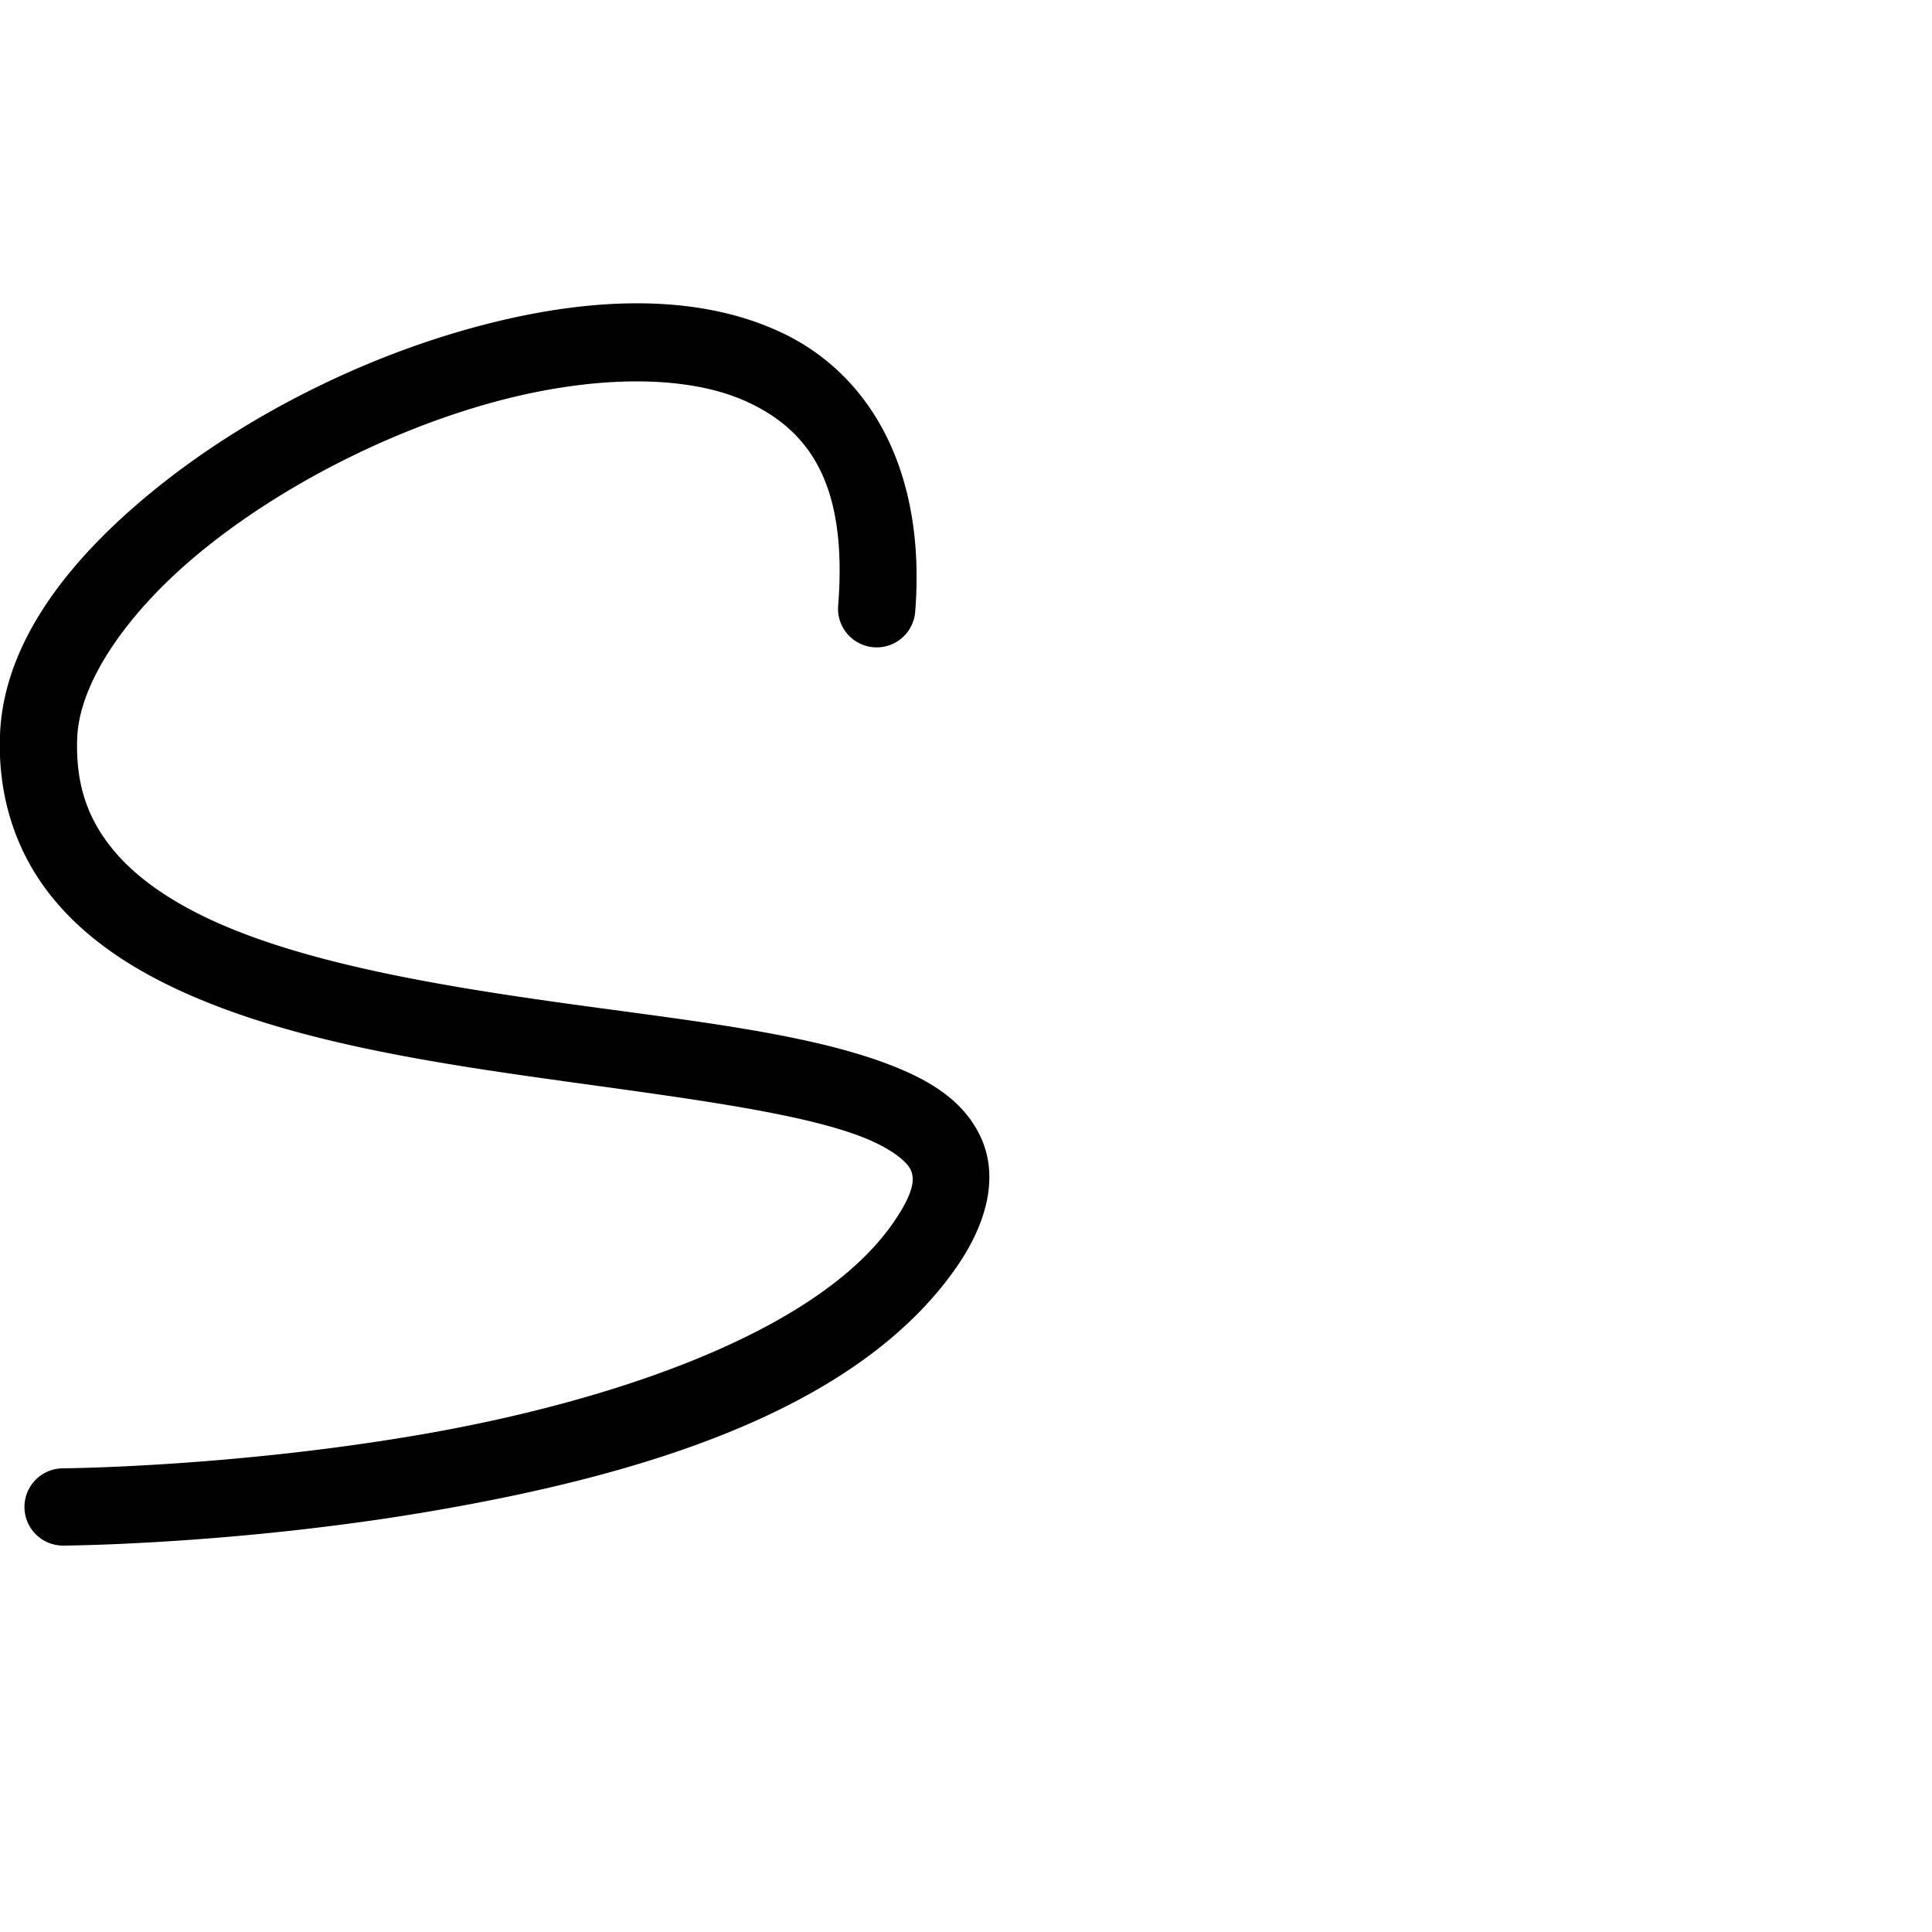 <?xml version="1.0" encoding="UTF-8" standalone="no"?>
<!-- Created with Inkscape (http://www.inkscape.org/) -->

<svg
   height="1000"
   width="1000"
   sodipodi:docname="capital_S.svg"
   version="1.1"
   id="svg1"
   inkscape:version="1.3.2 (1:1.3.2+202311252150+091e20ef0f)"
   xmlns:inkscape="http://www.inkscape.org/namespaces/inkscape"
   xmlns:sodipodi="http://sodipodi.sourceforge.net/DTD/sodipodi-0.dtd"
   xmlns="http://www.w3.org/2000/svg"
   xmlns:svg="http://www.w3.org/2000/svg"
   xmlns:rdf="http://www.w3.org/1999/02/22-rdf-syntax-ns#"
   xmlns:cc="http://creativecommons.org/ns#"
   xmlns:dc="http://purl.org/dc/elements/1.1/">
  <sodipodi:namedview
     id="base"
     pagecolor="#ffffff"
     bordercolor="#000000"
     borderopacity="0.3"
     inkscape:pageopacity="0.0"
     inkscape:pageshadow="2"
     inkscape:zoom="0.93227038"
     inkscape:cx="-101.90177"
     inkscape:cy="338.42113"
     inkscape:document-units="px"
     inkscape:current-layer="layer1"
     showgrid="false"
     showguides="true"
     inkscape:window-width="2484"
     inkscape:window-height="1236"
     inkscape:window-x="876"
     inkscape:window-y="681"
     inkscape:window-maximized="0"
     showborder="false"
     inkscape:showpageshadow="false"
     inkscape:pagecheckerboard="0"
     inkscape:deskcolor="#d1d1d1"
     borderlayer="false">
    <sodipodi:guide
       id="guide_baseline"
       inkscape:label="baseline"
       position="0,200"
       orientation="0,1"
       inkscape:locked="false"
       inkscape:color="rgb(0,134,229)" />
    <sodipodi:guide
       id="guide_ascender"
       inkscape:label="ascender"
       position="0,892"
       orientation="0,1"
       inkscape:locked="false"
       inkscape:color="rgb(0,134,229)" />
    <sodipodi:guide
       id="guide_caps"
       inkscape:label="caps"
       position="0,843"
       orientation="0,1"
       inkscape:locked="false"
       inkscape:color="rgb(0,134,229)" />
    <sodipodi:guide
       id="guide_xheight"
       inkscape:label="xheight"
       position="-167.776,558.717"
       orientation="0,1"
       inkscape:locked="false"
       inkscape:color="rgb(0,134,229)" />
    <sodipodi:guide
       id="guide_descender"
       inkscape:label="descender"
       position="0,28"
       orientation="0,1"
       inkscape:locked="false" />
    <sodipodi:guide
       position="277.04,289.514"
       orientation="-1,0"
       id="guide1"
       inkscape:locked="false"
       inkscape:label=""
       inkscape:color="rgb(0,134,229)" />
    <sodipodi:guide
       position="0,1000"
       orientation="-1,0"
       id="guide2"
       inkscape:locked="false"
       inkscape:label=""
       inkscape:color="rgb(0,134,229)" />
  </sodipodi:namedview>
  <defs
     id="defs4" />
  <g
     id="layer1"
     inkscape:groupmode="layer"
     inkscape:label="Layer 1">
    <path
       style="color:#000000;opacity:1;fill:#000000;stroke-linecap:round;stroke-linejoin:round;stroke-miterlimit:0;-inkscape-stroke:none"
       d="m 327.381,157 c -27.634,0.271 -56.735,5.296 -85.723,13.475 C 183.683,186.831 125.732,216.536 80.693,252.908 35.655,289.279 1.855,332.521 0,380.301 c -1.257,32.369 8.499,60.661 25.889,82.74 17.389,22.079 41.565,38.102 68.982,50.494 54.835,24.784 123.822,35.826 188.793,44.945 64.971,9.119 126.511,16.597 160.643,29.279 17.066,6.341 25.24,13.656 27.084,17.777 1.844,4.121 2.417,10.74 -8.982,27.266 -39.376,57.084 -146.501,92.813 -244.641,109.729 C 119.628,759.447 32.543,760 32.543,760 A 20,20 0 0 0 12.66,780.117 20,20 0 0 0 32.777,800 c 0,0 89.887,-0.485 191.785,-18.049 101.898,-17.563 217.878,-49.753 270.773,-126.436 15.464,-22.418 21.571,-46.19 12.566,-66.314 -9.005,-20.124 -28.063,-30.911 -49.664,-38.938 C 415.037,534.211 353.499,527.89 289.225,518.869 224.95,509.848 158.522,498.408 111.346,477.086 87.758,466.425 69.28,453.488 57.312,438.293 45.345,423.098 39.041,405.8 39.971,381.854 c 1.106,-28.509 25.673,-65.378 65.854,-97.826 40.18,-32.448 94.302,-60.275 146.695,-75.057 52.394,-14.782 102.626,-15.787 134.803,-0.705 32.176,15.082 51.413,43.14 46.506,105.244 a 20,20 0 0 0 18.363,21.512 20,20 0 0 0 21.512,-18.361 C 479.451,243.911 450.533,193.717 404.299,172.047 381.182,161.212 355.015,156.729 327.381,157 Z"
       id="path43" />
  </g>
</svg>
